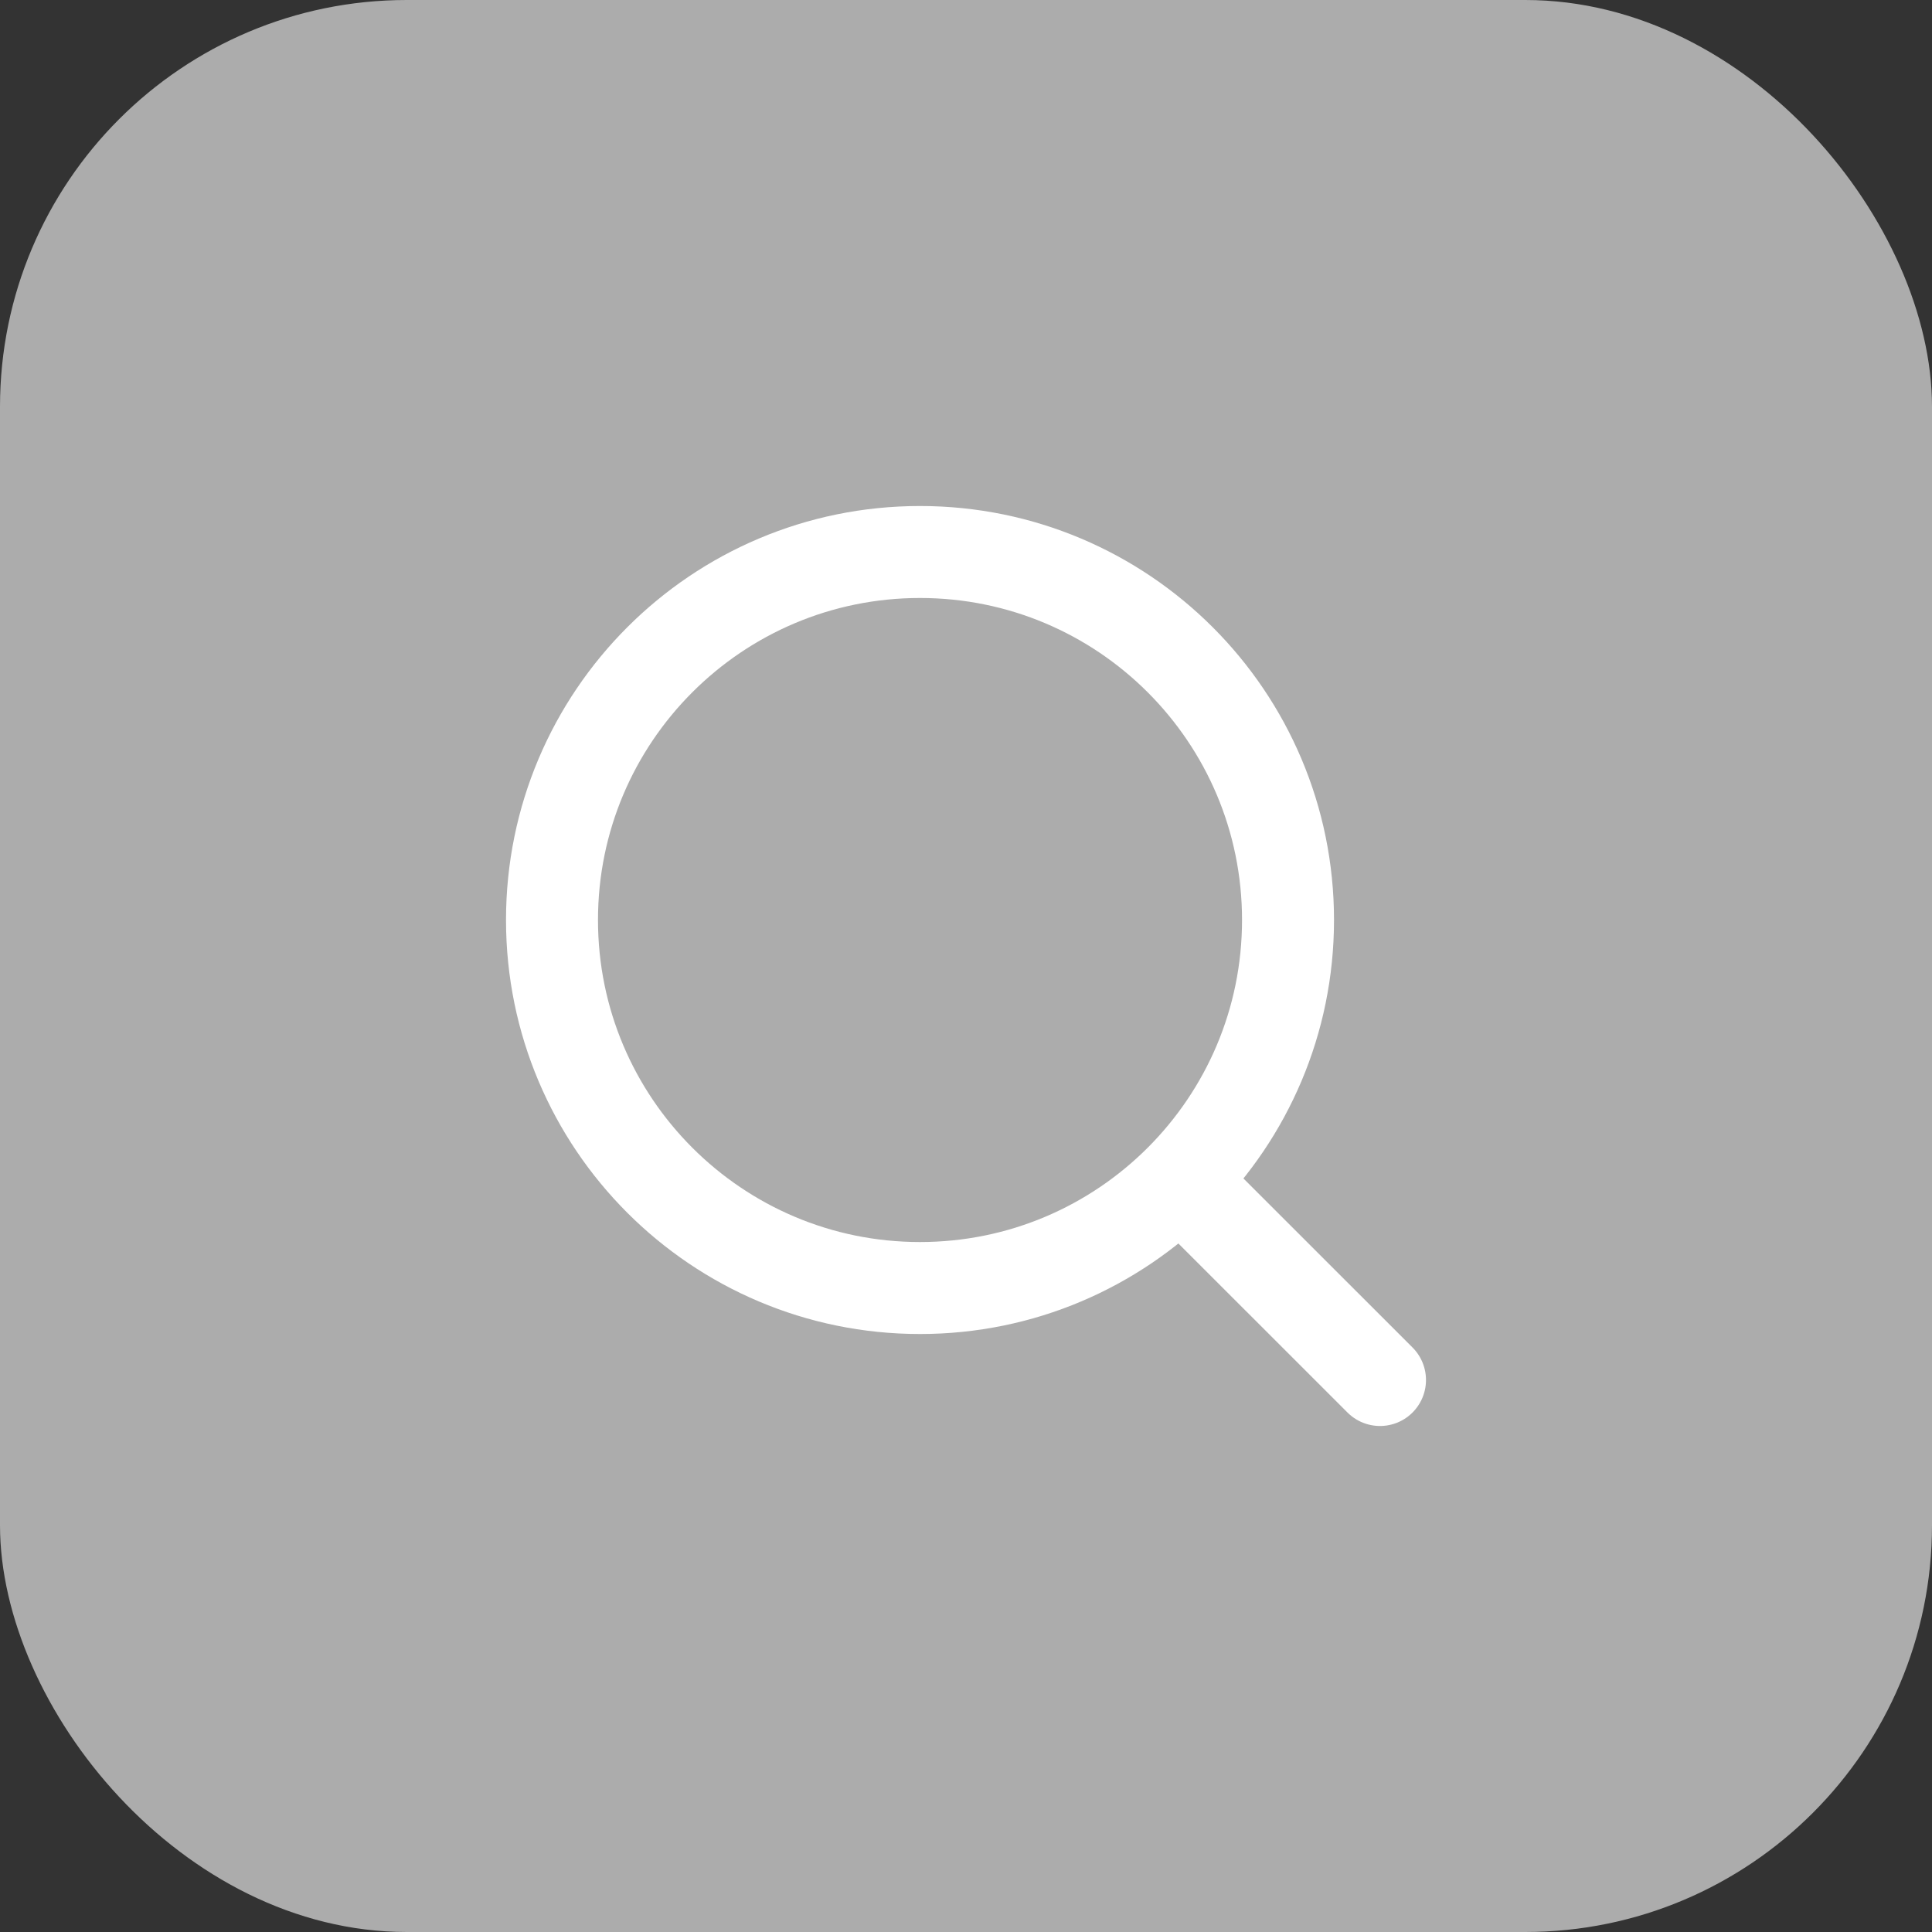 <svg width="28" height="28" viewBox="0 0 28 28" fill="none" xmlns="http://www.w3.org/2000/svg">
<rect x="0" y="0" width="28" height="28" fill="#333333" stroke="none"/>
<rect width="28" height="28" rx="5.895" fill="#ACACAC"/>
<path d="M13.333 18.667C16.279 18.667 18.667 16.279 18.667 13.333C18.667 10.388 16.279 8 13.333 8C10.388 8 8 10.388 8 13.333C8 16.279 10.388 18.667 13.333 18.667Z" stroke="white" stroke-width="1.333" stroke-linecap="round" stroke-linejoin="round"/>
<path d="M20 20L17.133 17.134" stroke="white" stroke-width="1.333" stroke-linecap="round" stroke-linejoin="round"/>
</svg>
